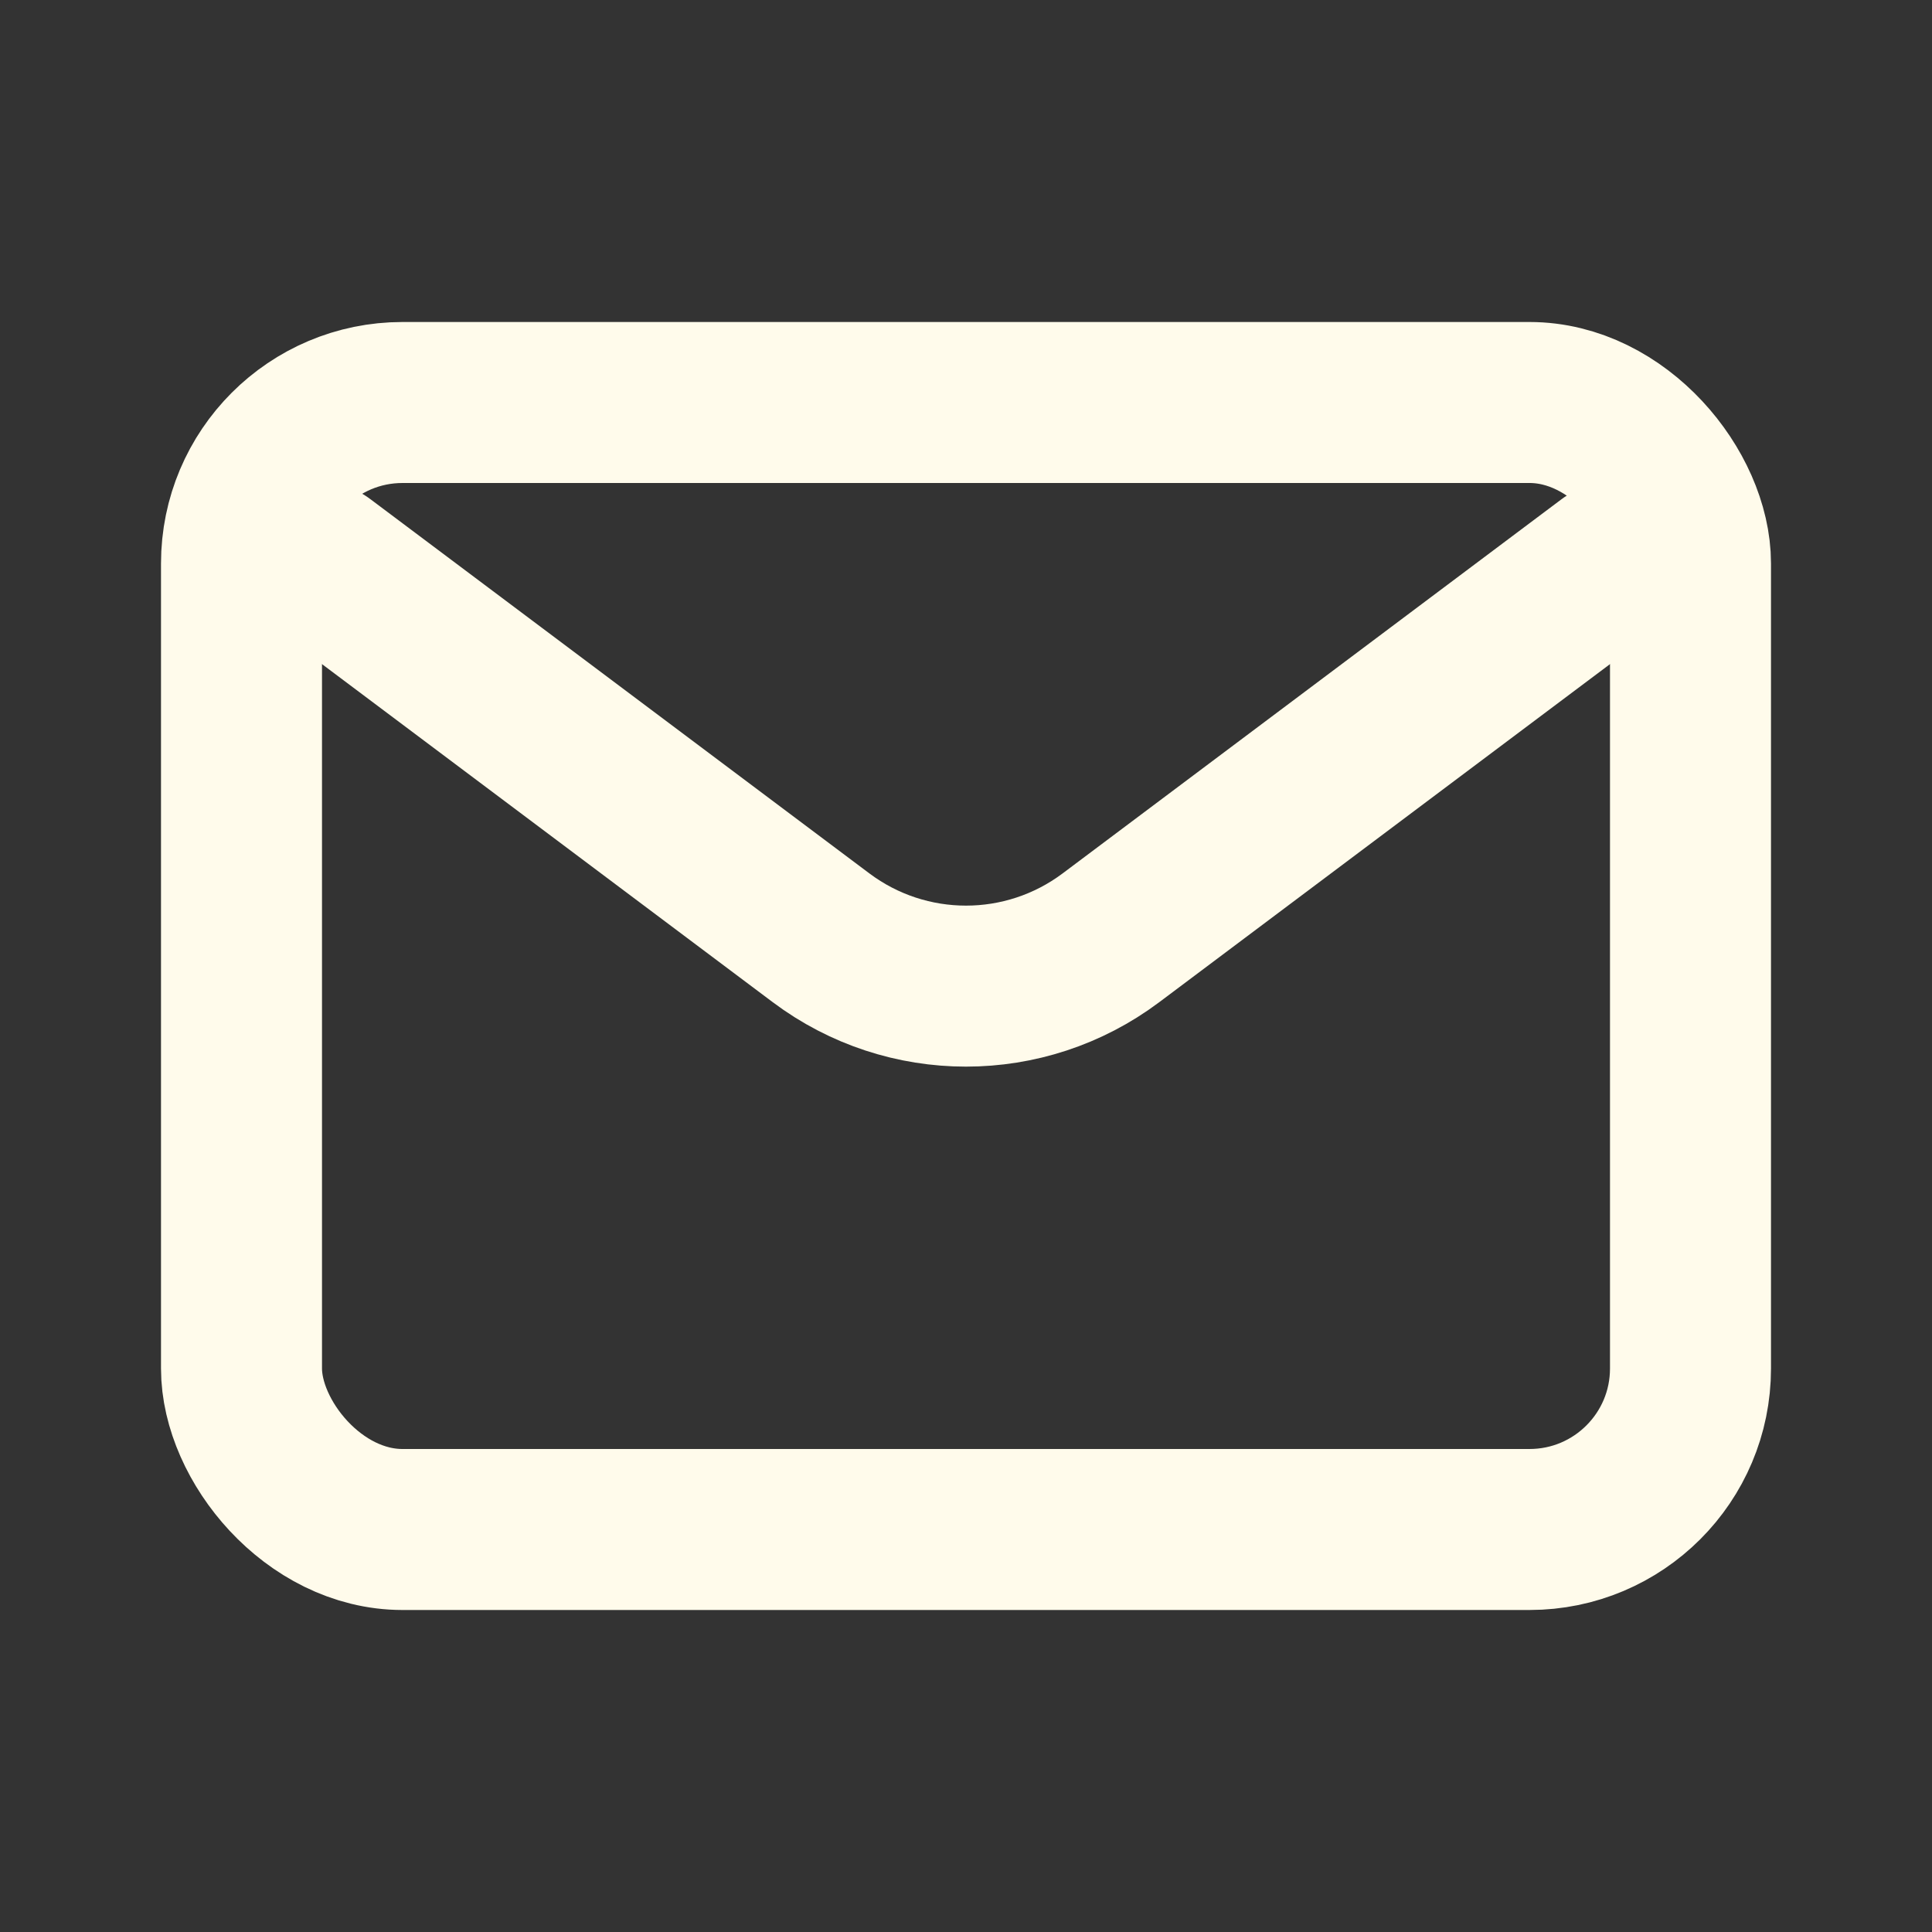 <svg viewBox="0 0 24 24" fill="none" xmlns="http://www.w3.org/2000/svg"><rect x="0" y="0" width="24" height="24" fill="#333333" stroke="none"/><g id="SVGRepo_bgCarrier" stroke-width="0"></g><g id="SVGRepo_tracerCarrier" stroke-linecap="round" stroke-linejoin="round"></g><g id="SVGRepo_iconCarrier"> <path d="M4 7L10.2 11.65C11.267 12.45 12.733 12.45 13.8 11.65L20 7" stroke="#fffbeb" stroke-width="2" stroke-linecap="round" stroke-linejoin="round"></path> <rect x="3" y="5" width="18" height="14" rx="2" stroke="#fffbeb" stroke-width="2" stroke-linecap="round"></rect> </g></svg>